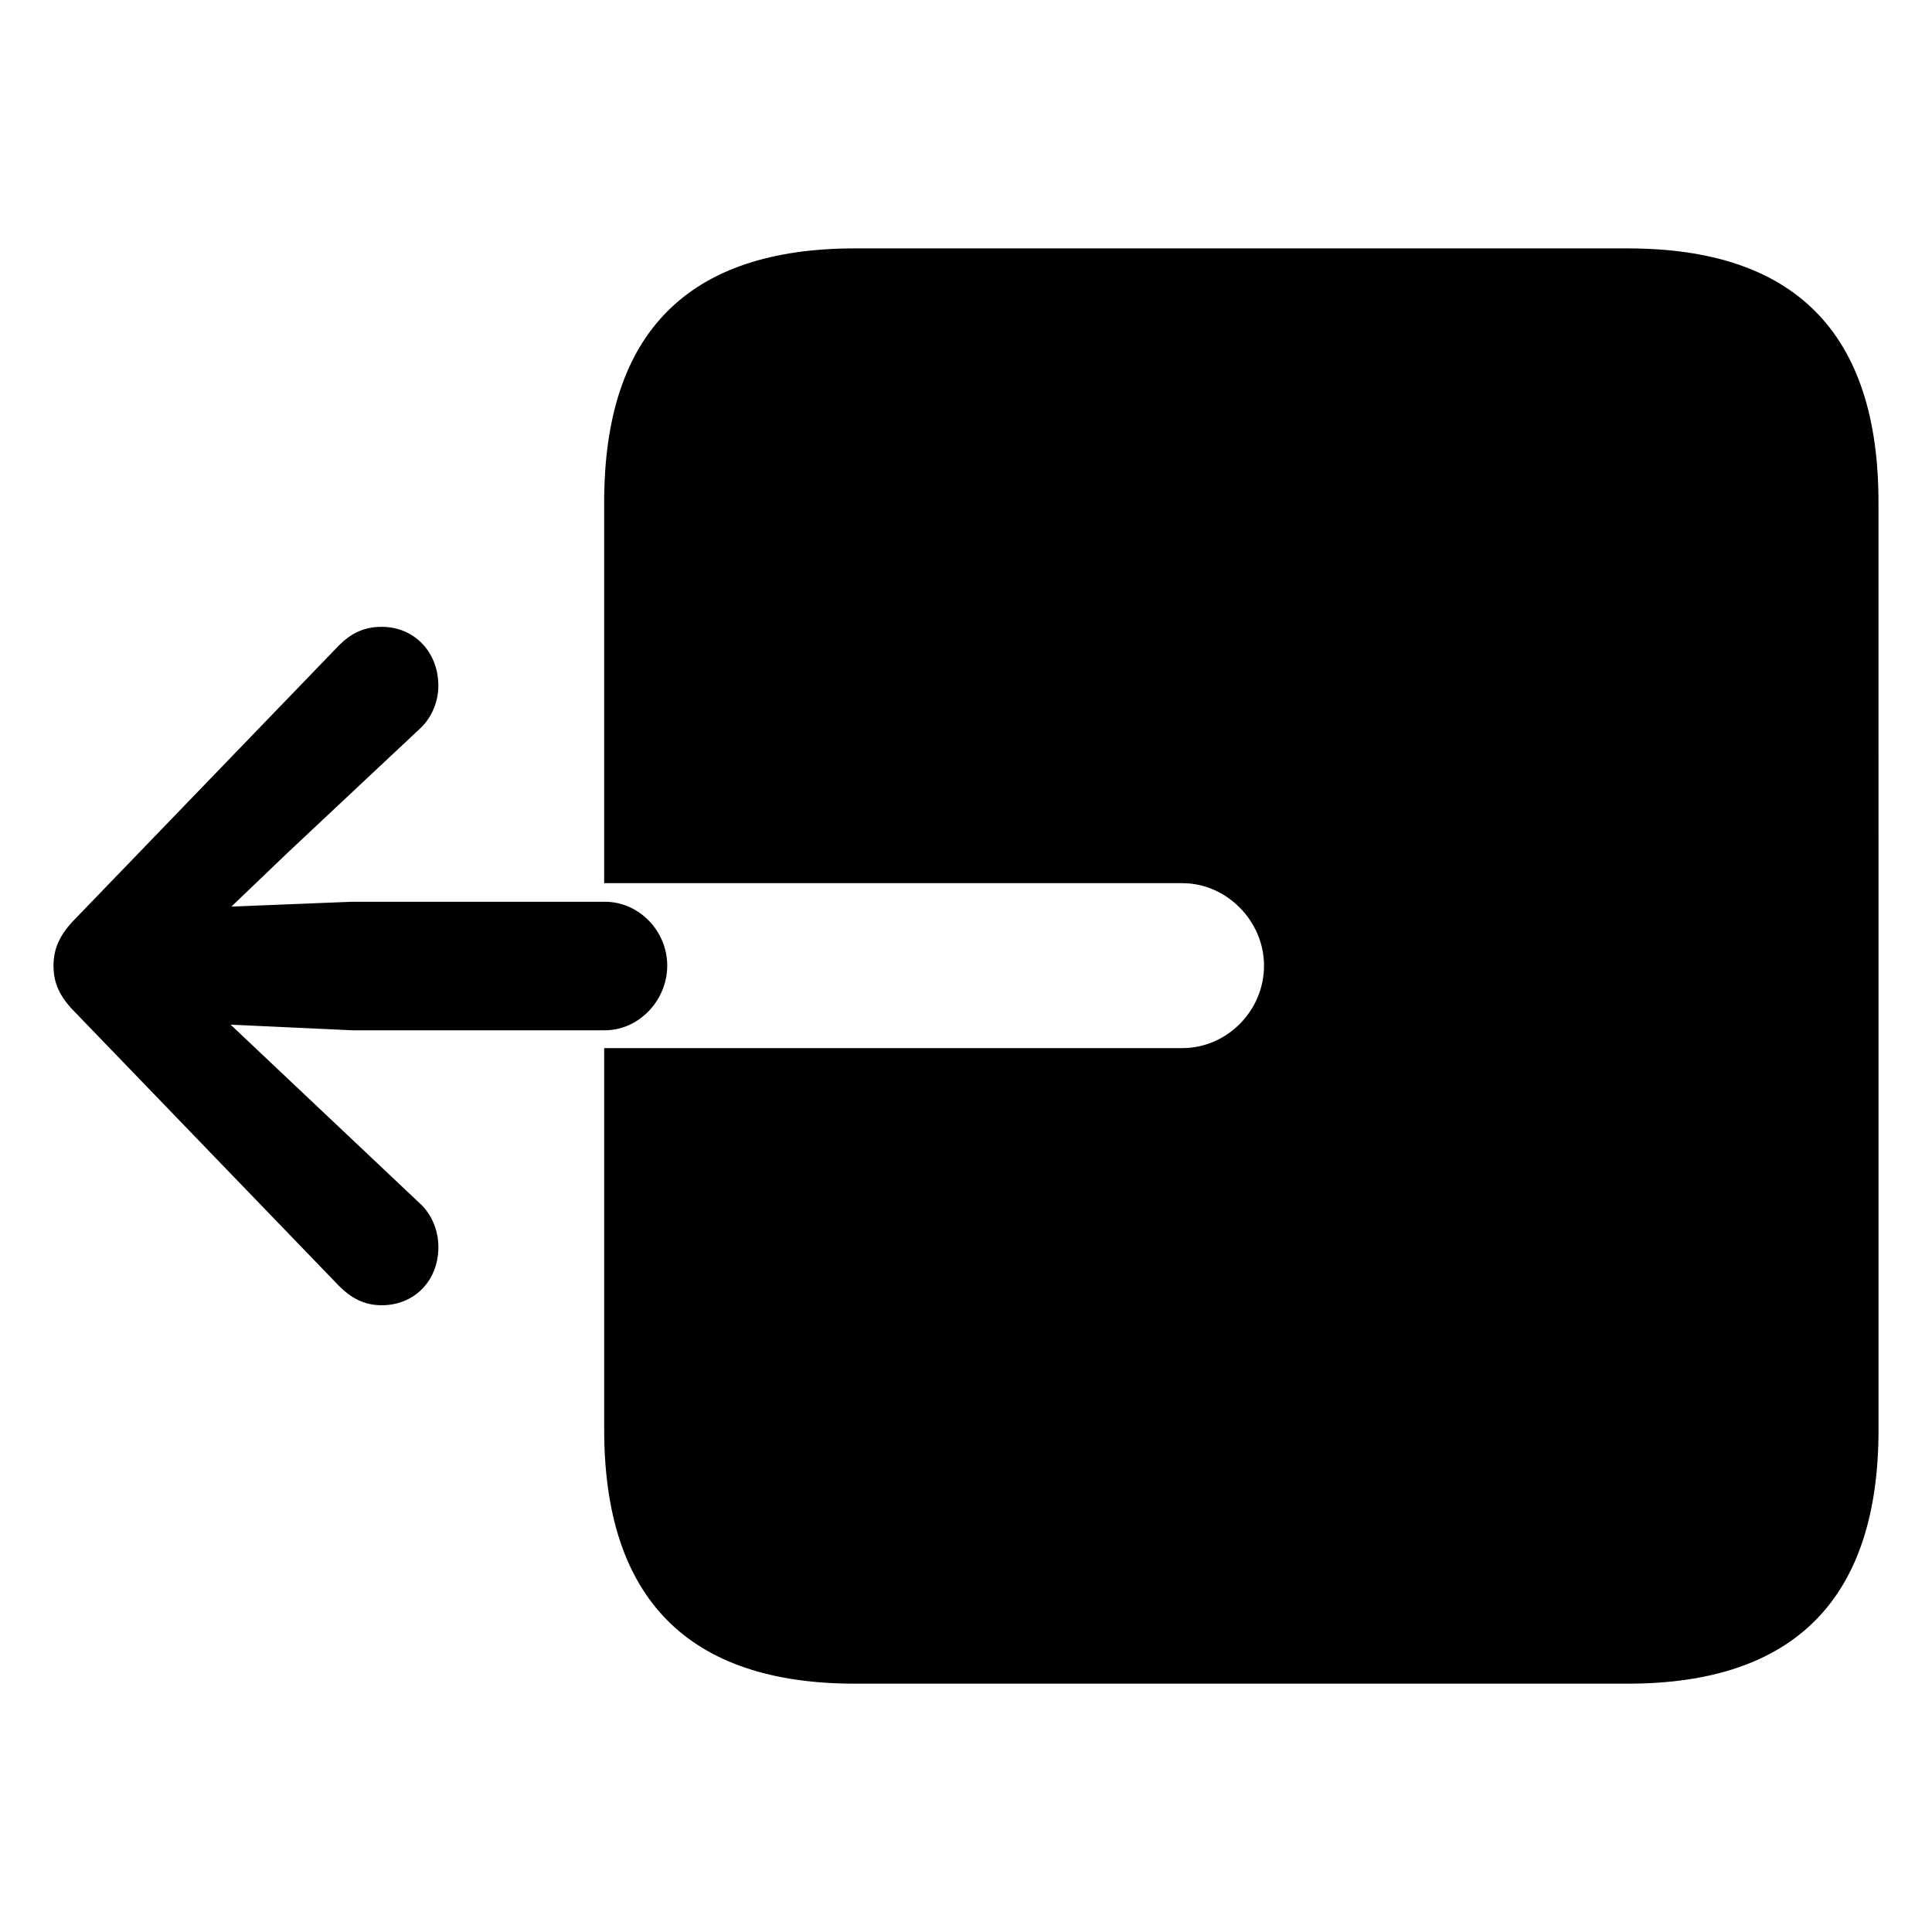 <svg xmlns="http://www.w3.org/2000/svg" width="3em" height="3em" viewBox="0 0 56 56"><path fill="currentColor" d="M19.34 27.988c0 1.008-.82 1.875-1.805 1.875h-7.336L6.684 29.7l1.687 1.594l3.773 3.563c.375.328.563.82.563 1.288c0 .985-.703 1.688-1.64 1.688c-.516 0-.891-.21-1.243-.562l-7.64-7.922c-.47-.47-.633-.867-.633-1.36c0-.468.164-.89.633-1.36l7.64-7.921c.352-.352.727-.539 1.242-.539c.938 0 1.64.727 1.64 1.71c0 .446-.187.938-.562 1.267l-3.773 3.539l-1.664 1.593l3.492-.14h7.336c.984 0 1.805.843 1.805 1.851m35.11 13.453c0 4.875-2.415 7.36-7.267 7.36H24.778c-4.851 0-7.265-2.485-7.265-7.36V30.38H34.27c1.29 0 2.368-1.078 2.368-2.39c0-1.29-1.078-2.391-2.368-2.391H17.512v-11.04c0-4.921 2.437-7.359 7.265-7.359h22.407c4.828 0 7.265 2.438 7.265 7.36z"/></svg>